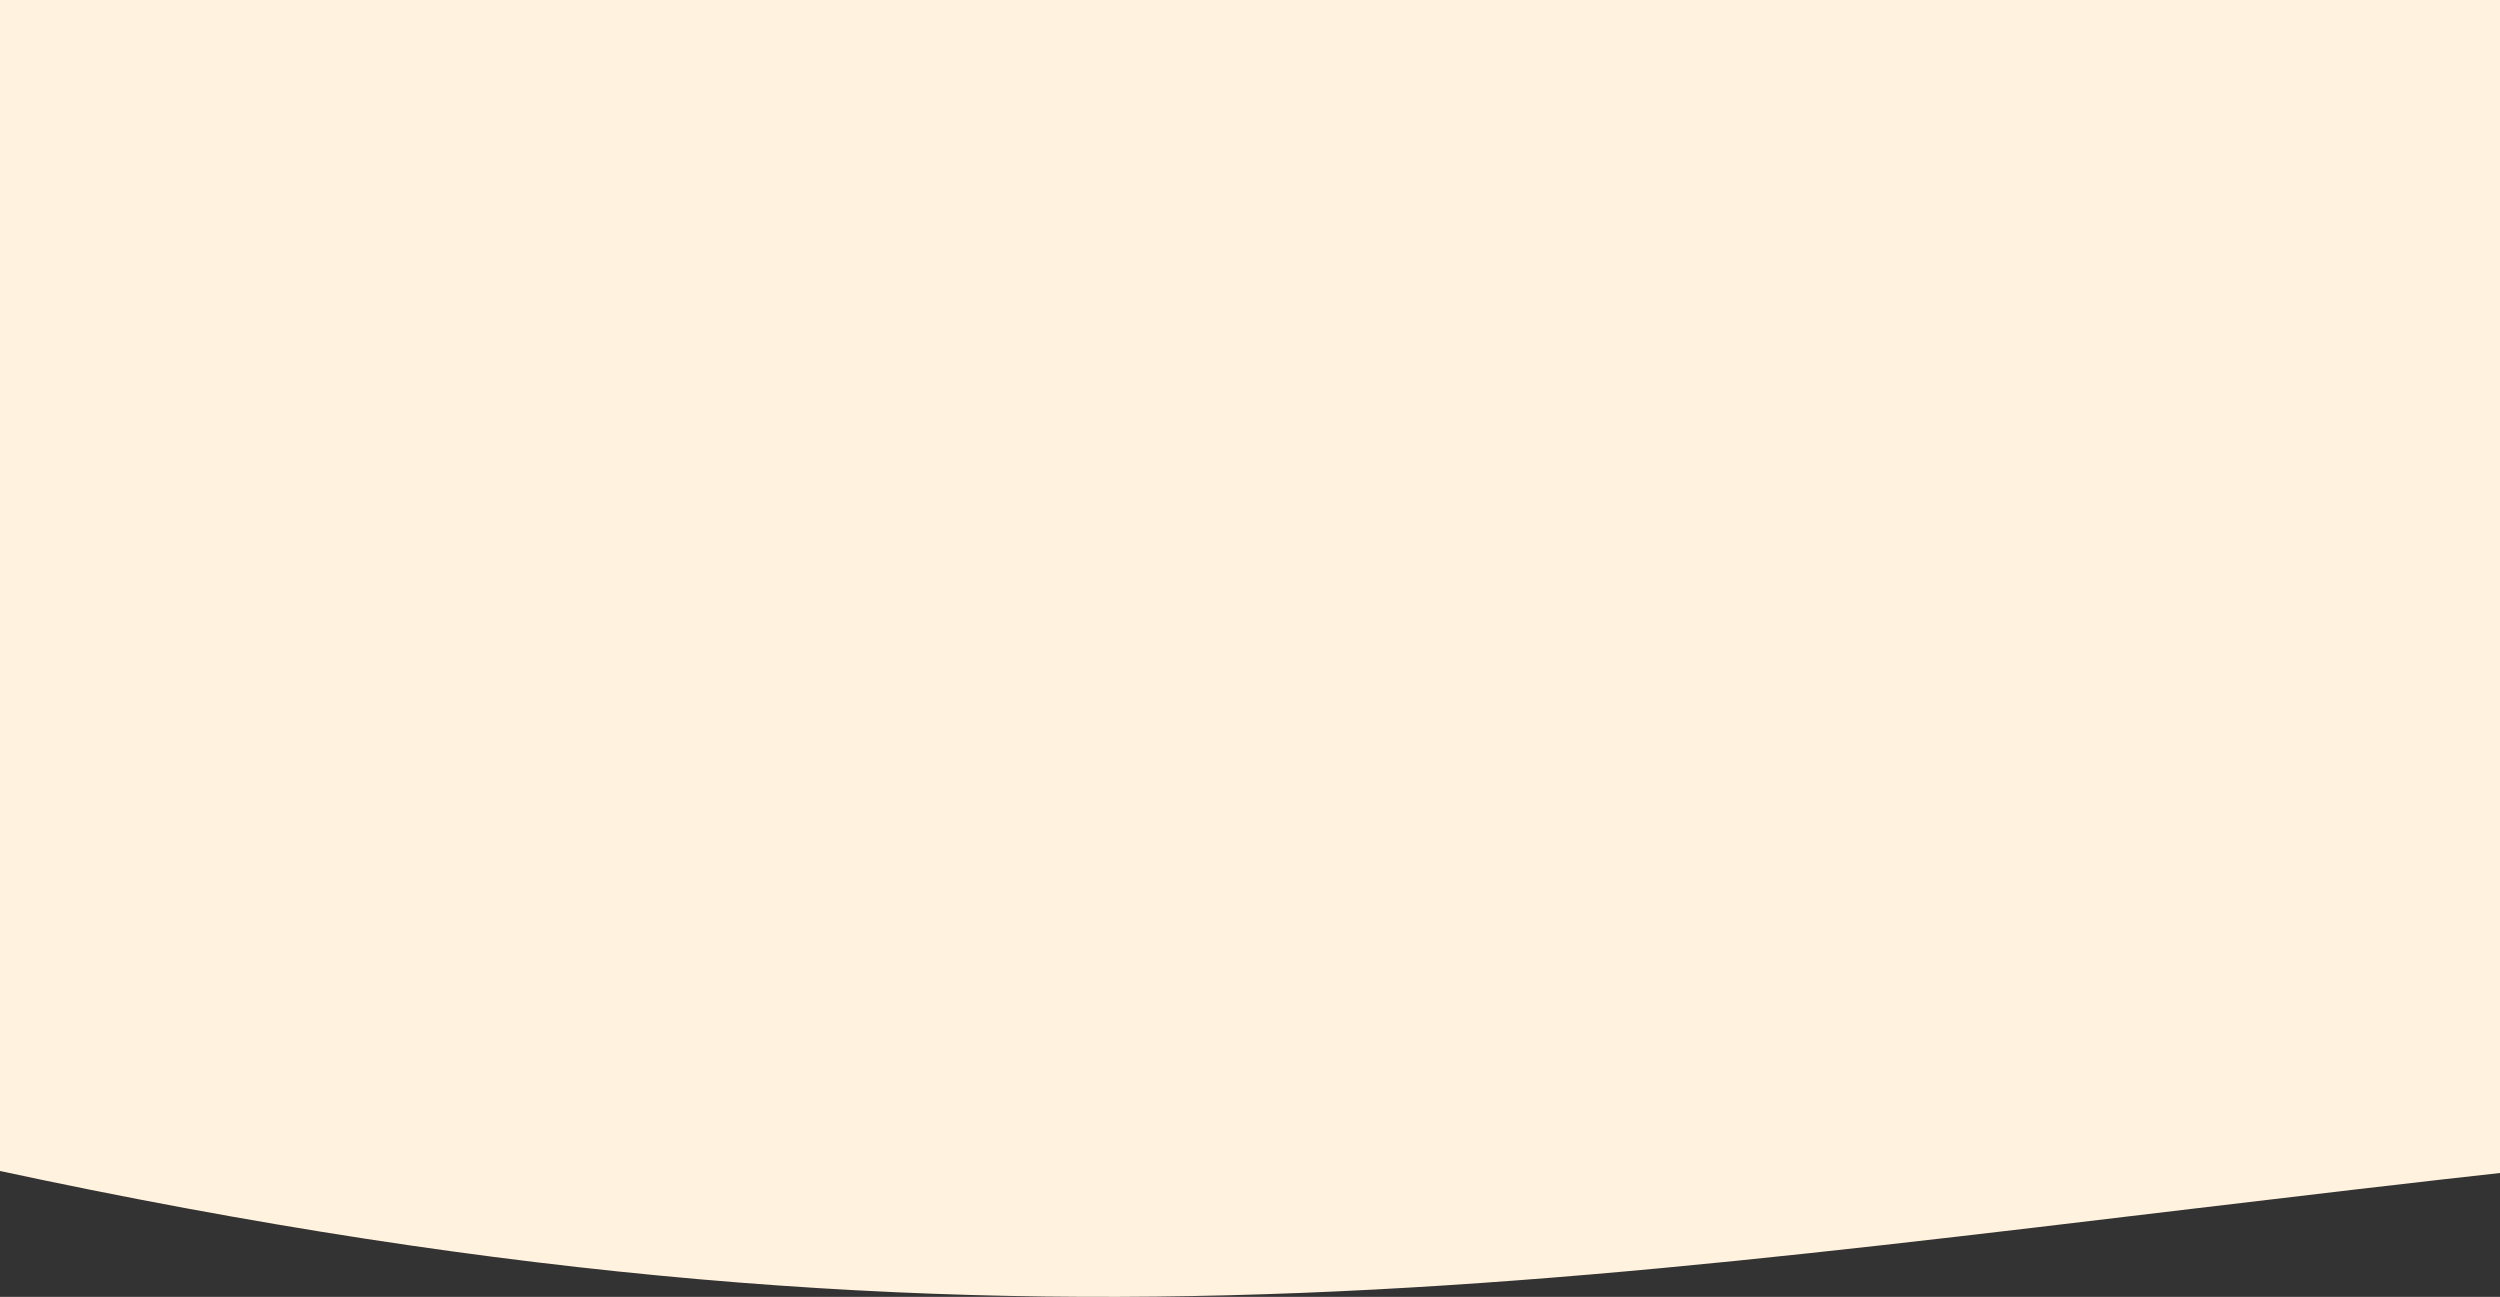 <svg width="1440" height="747" viewBox="0 0 1440 747" fill="none" xmlns="http://www.w3.org/2000/svg">
<rect x="0" y="0" width="1440" height="747" fill="#333333" stroke="none"/>
<path d="M1456 0H-3V673.855C598.331 803.328 915.967 733.343 1456 673.855V0Z" fill="#FFF2DE"/>
</svg>
